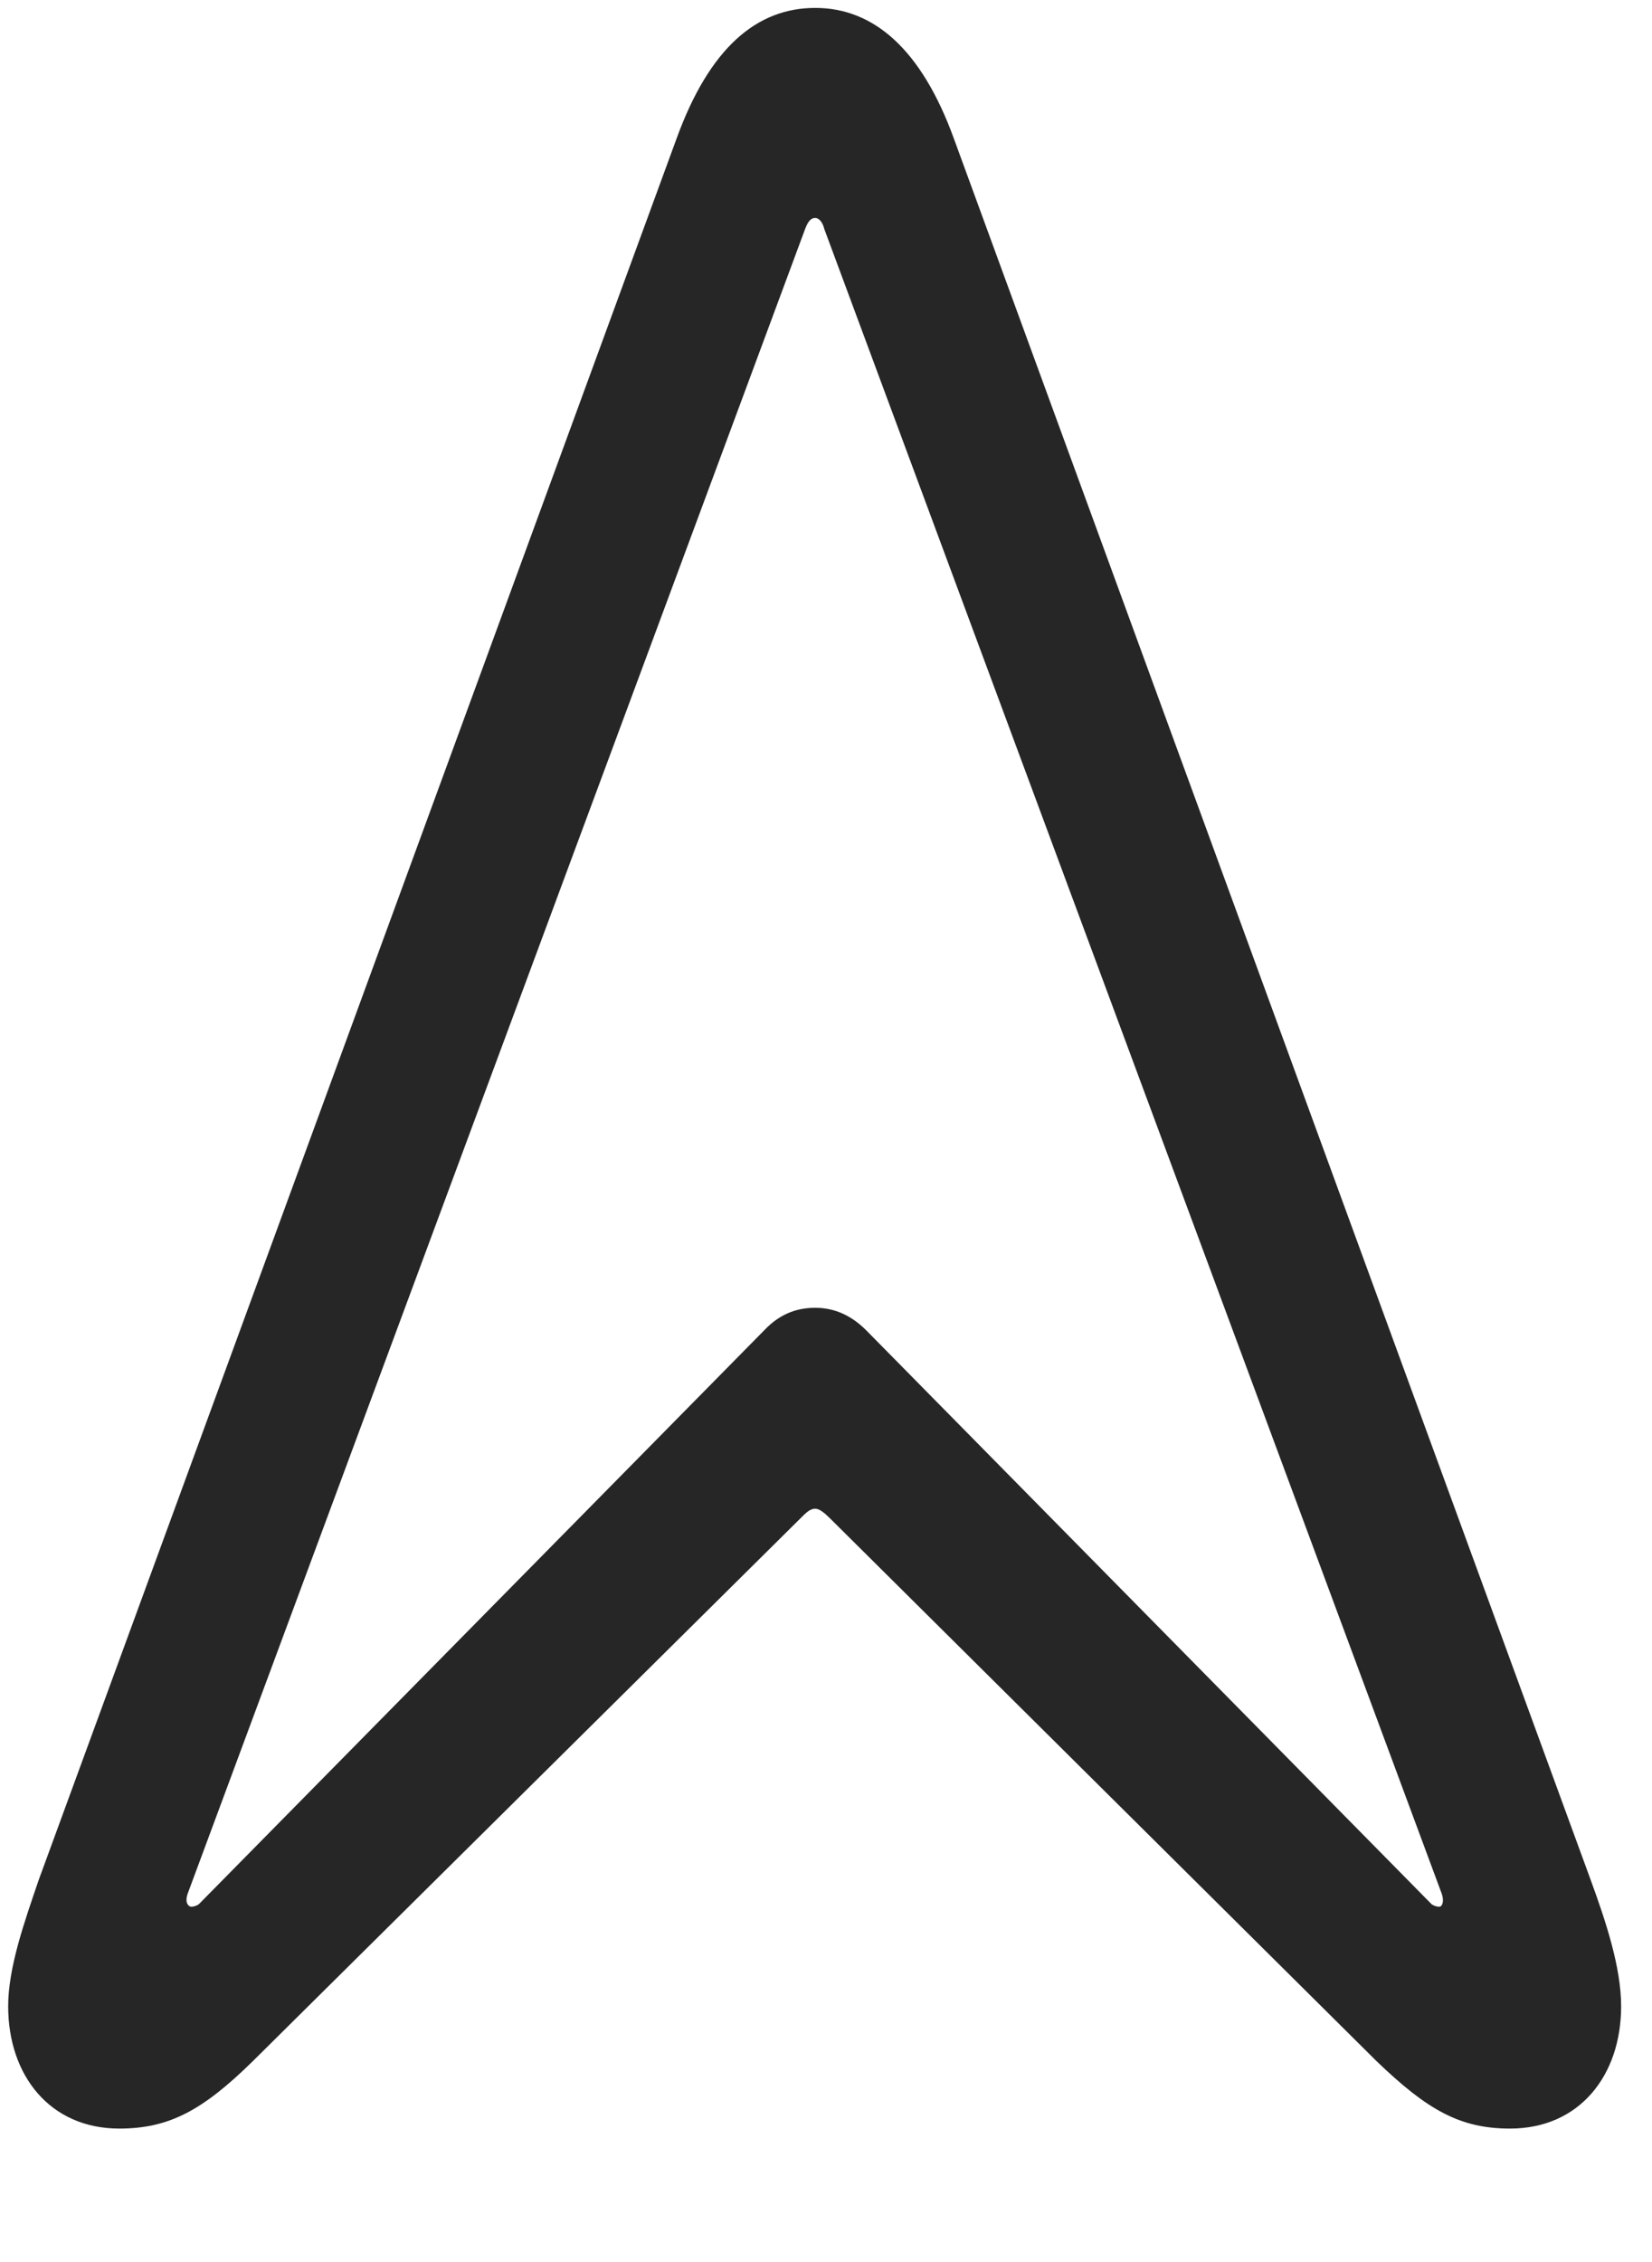 <svg width="19" height="26" viewBox="0 0 19 26" fill="none" xmlns="http://www.w3.org/2000/svg">
<g clip-path="url(#clip0_2207_8324)">
<path d="M1.372 24.466C1.946 24.466 2.333 24.255 2.907 23.692L9.212 17.446C9.27 17.388 9.317 17.341 9.376 17.341C9.423 17.341 9.481 17.388 9.54 17.446L15.833 23.692C16.419 24.255 16.794 24.466 17.368 24.466C18.165 24.466 18.645 23.856 18.645 23.06C18.645 22.614 18.47 22.087 18.294 21.606L10.97 1.591C10.595 0.56 10.044 0.091 9.376 0.091C8.696 0.091 8.157 0.56 7.782 1.591L0.446 21.606C0.282 22.087 0.094 22.614 0.094 23.06C0.094 23.856 0.575 24.466 1.372 24.466ZM2.18 21.911C2.145 21.888 2.134 21.841 2.157 21.77L9.259 2.634C9.294 2.54 9.329 2.505 9.376 2.505C9.411 2.505 9.458 2.54 9.481 2.634L16.583 21.77C16.606 21.841 16.595 21.888 16.571 21.911C16.548 21.923 16.501 21.911 16.466 21.888L9.962 15.29C9.751 15.079 9.54 15.032 9.376 15.032C9.2 15.032 8.989 15.079 8.79 15.29L2.286 21.888C2.251 21.911 2.204 21.923 2.18 21.911Z" fill="black" fill-opacity="0.85"/>
</g>
<defs>
<clipPath id="clip0_2207_8324">
<rect width="18.551" height="25.113" fill="white" transform="translate(0.094 0.091)"/>
</clipPath>
</defs>
</svg>
